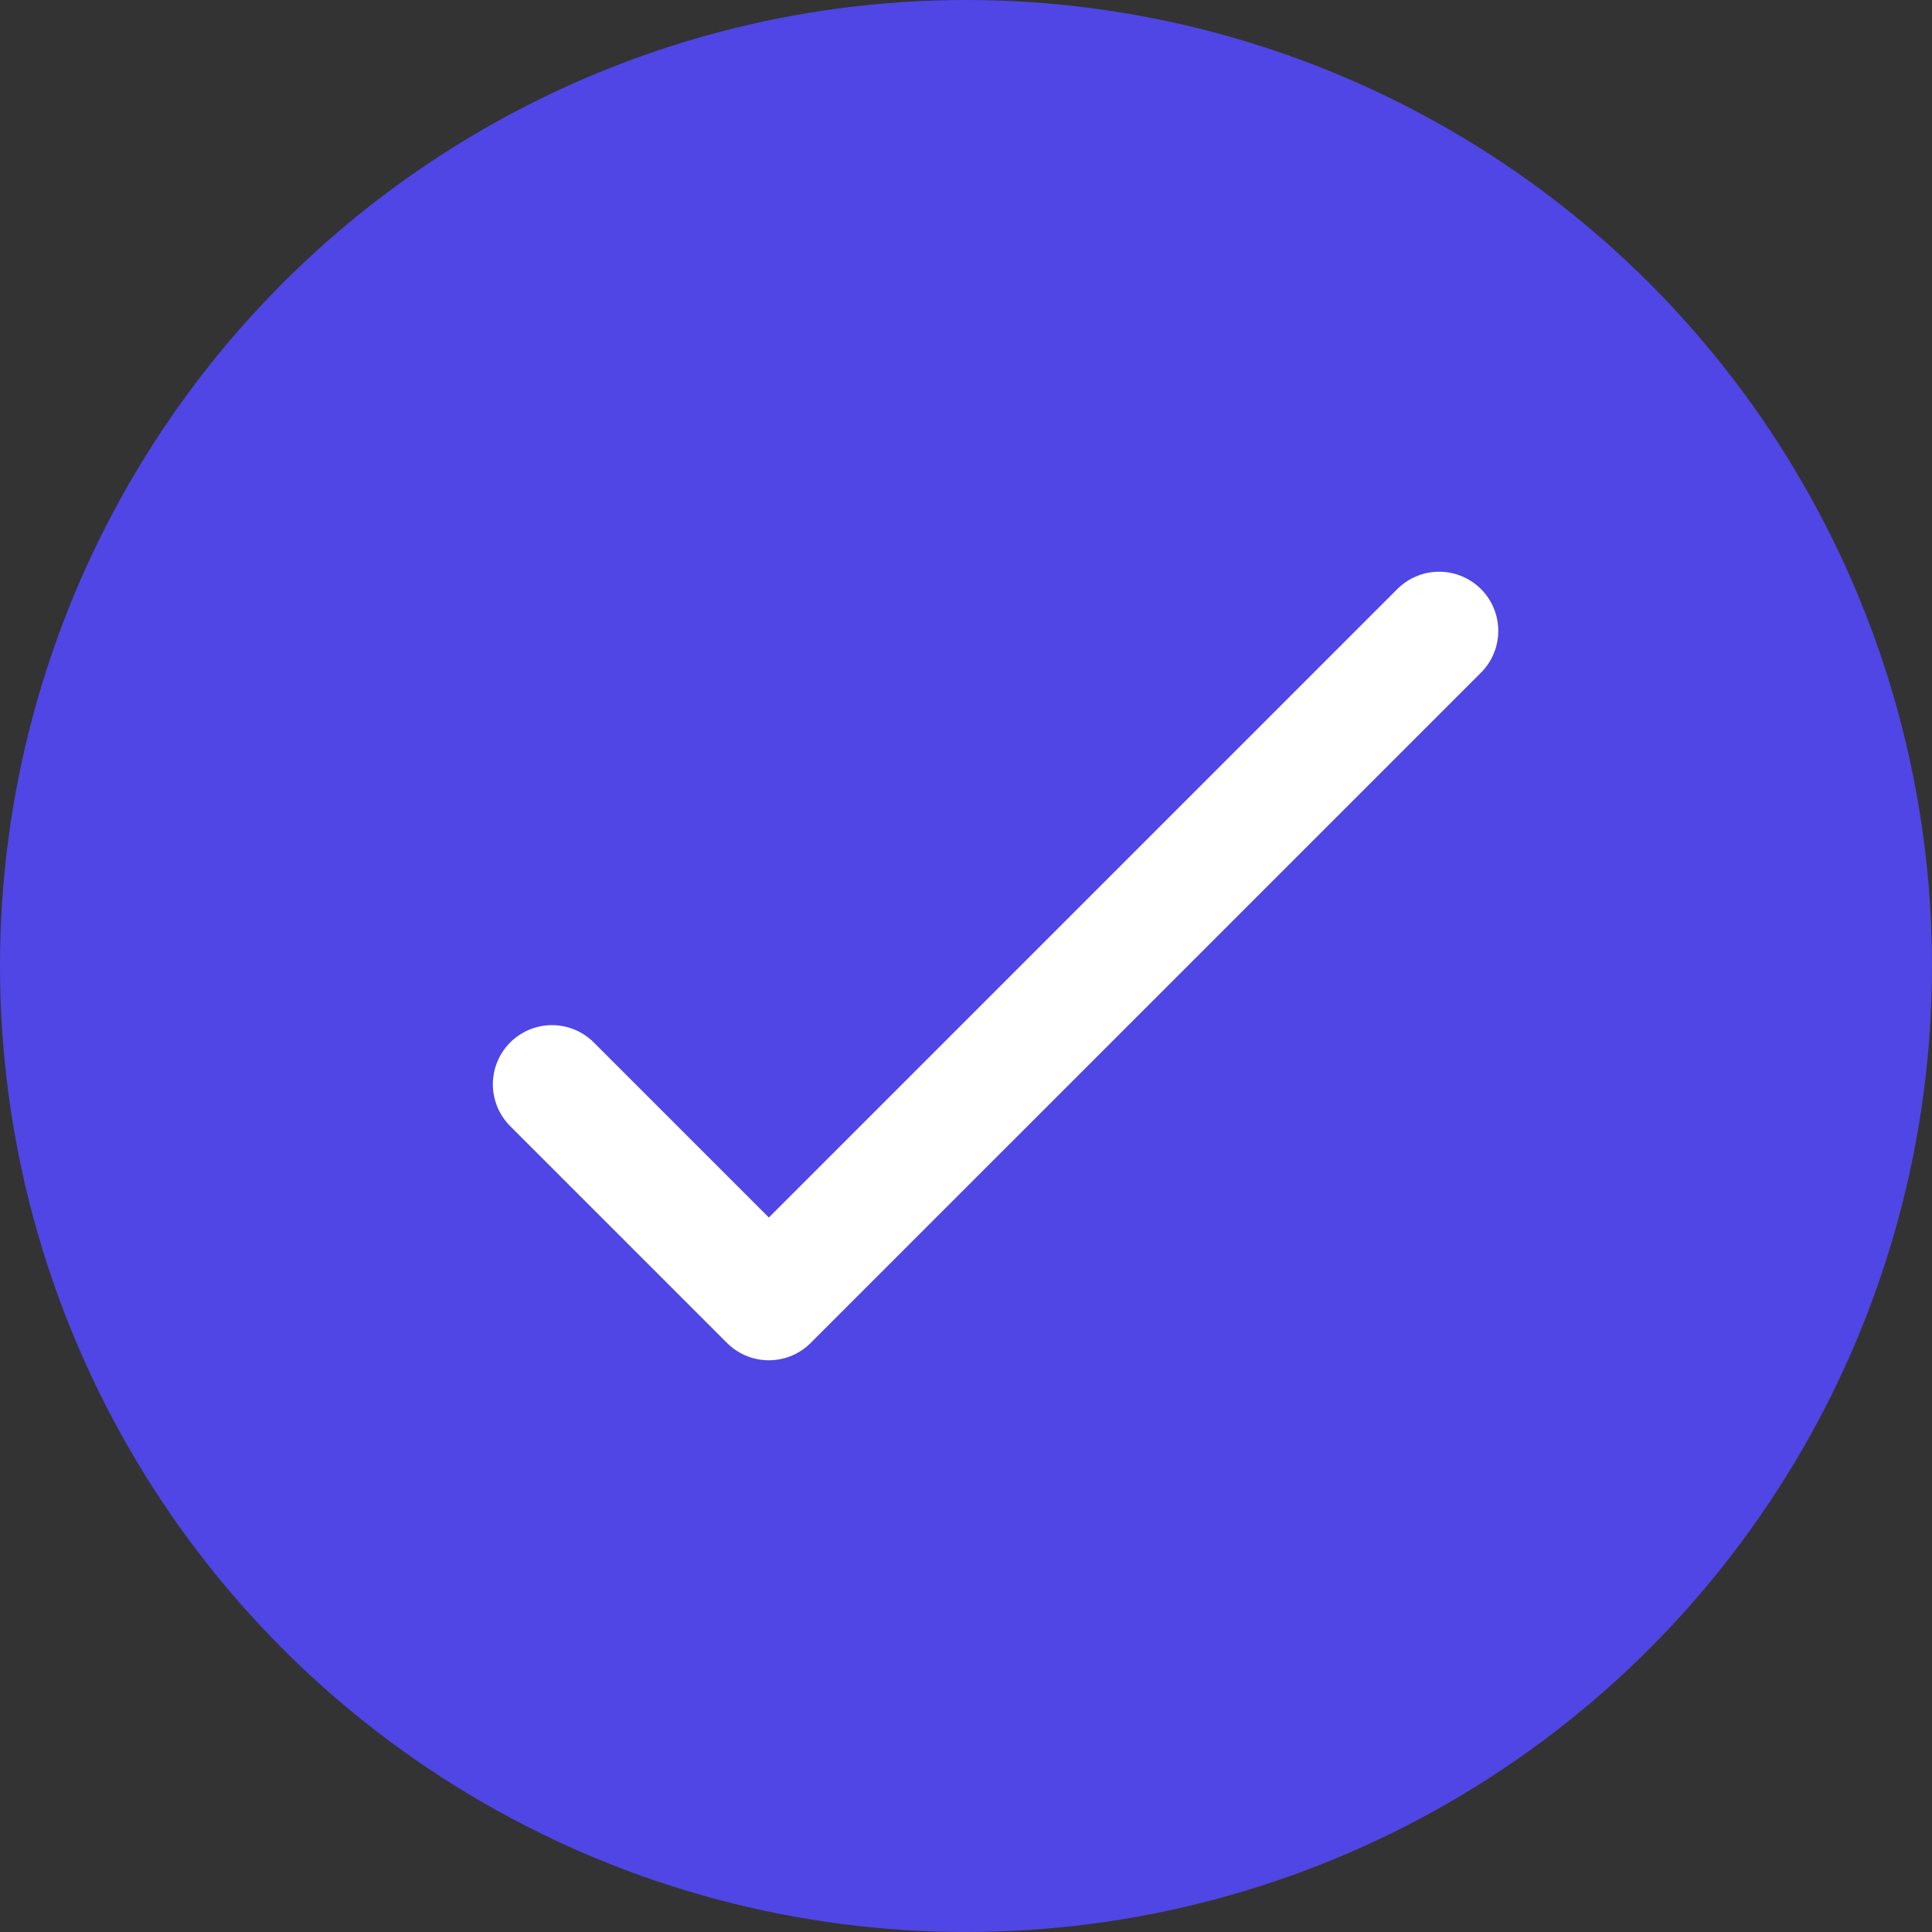 <svg width="49" height="49" viewBox="0 0 49 49" fill="none" xmlns="http://www.w3.org/2000/svg">
<rect x="0" y="0" width="49" height="49" fill="#333333" stroke="none"/>
<circle cx="24.5" cy="24.5" r="24.5" fill="#4F46E5"/>
<path d="M14 27.5L19.5 33L36.5 16" stroke="white" stroke-width="3" stroke-linecap="round" stroke-linejoin="round"/>
</svg>
